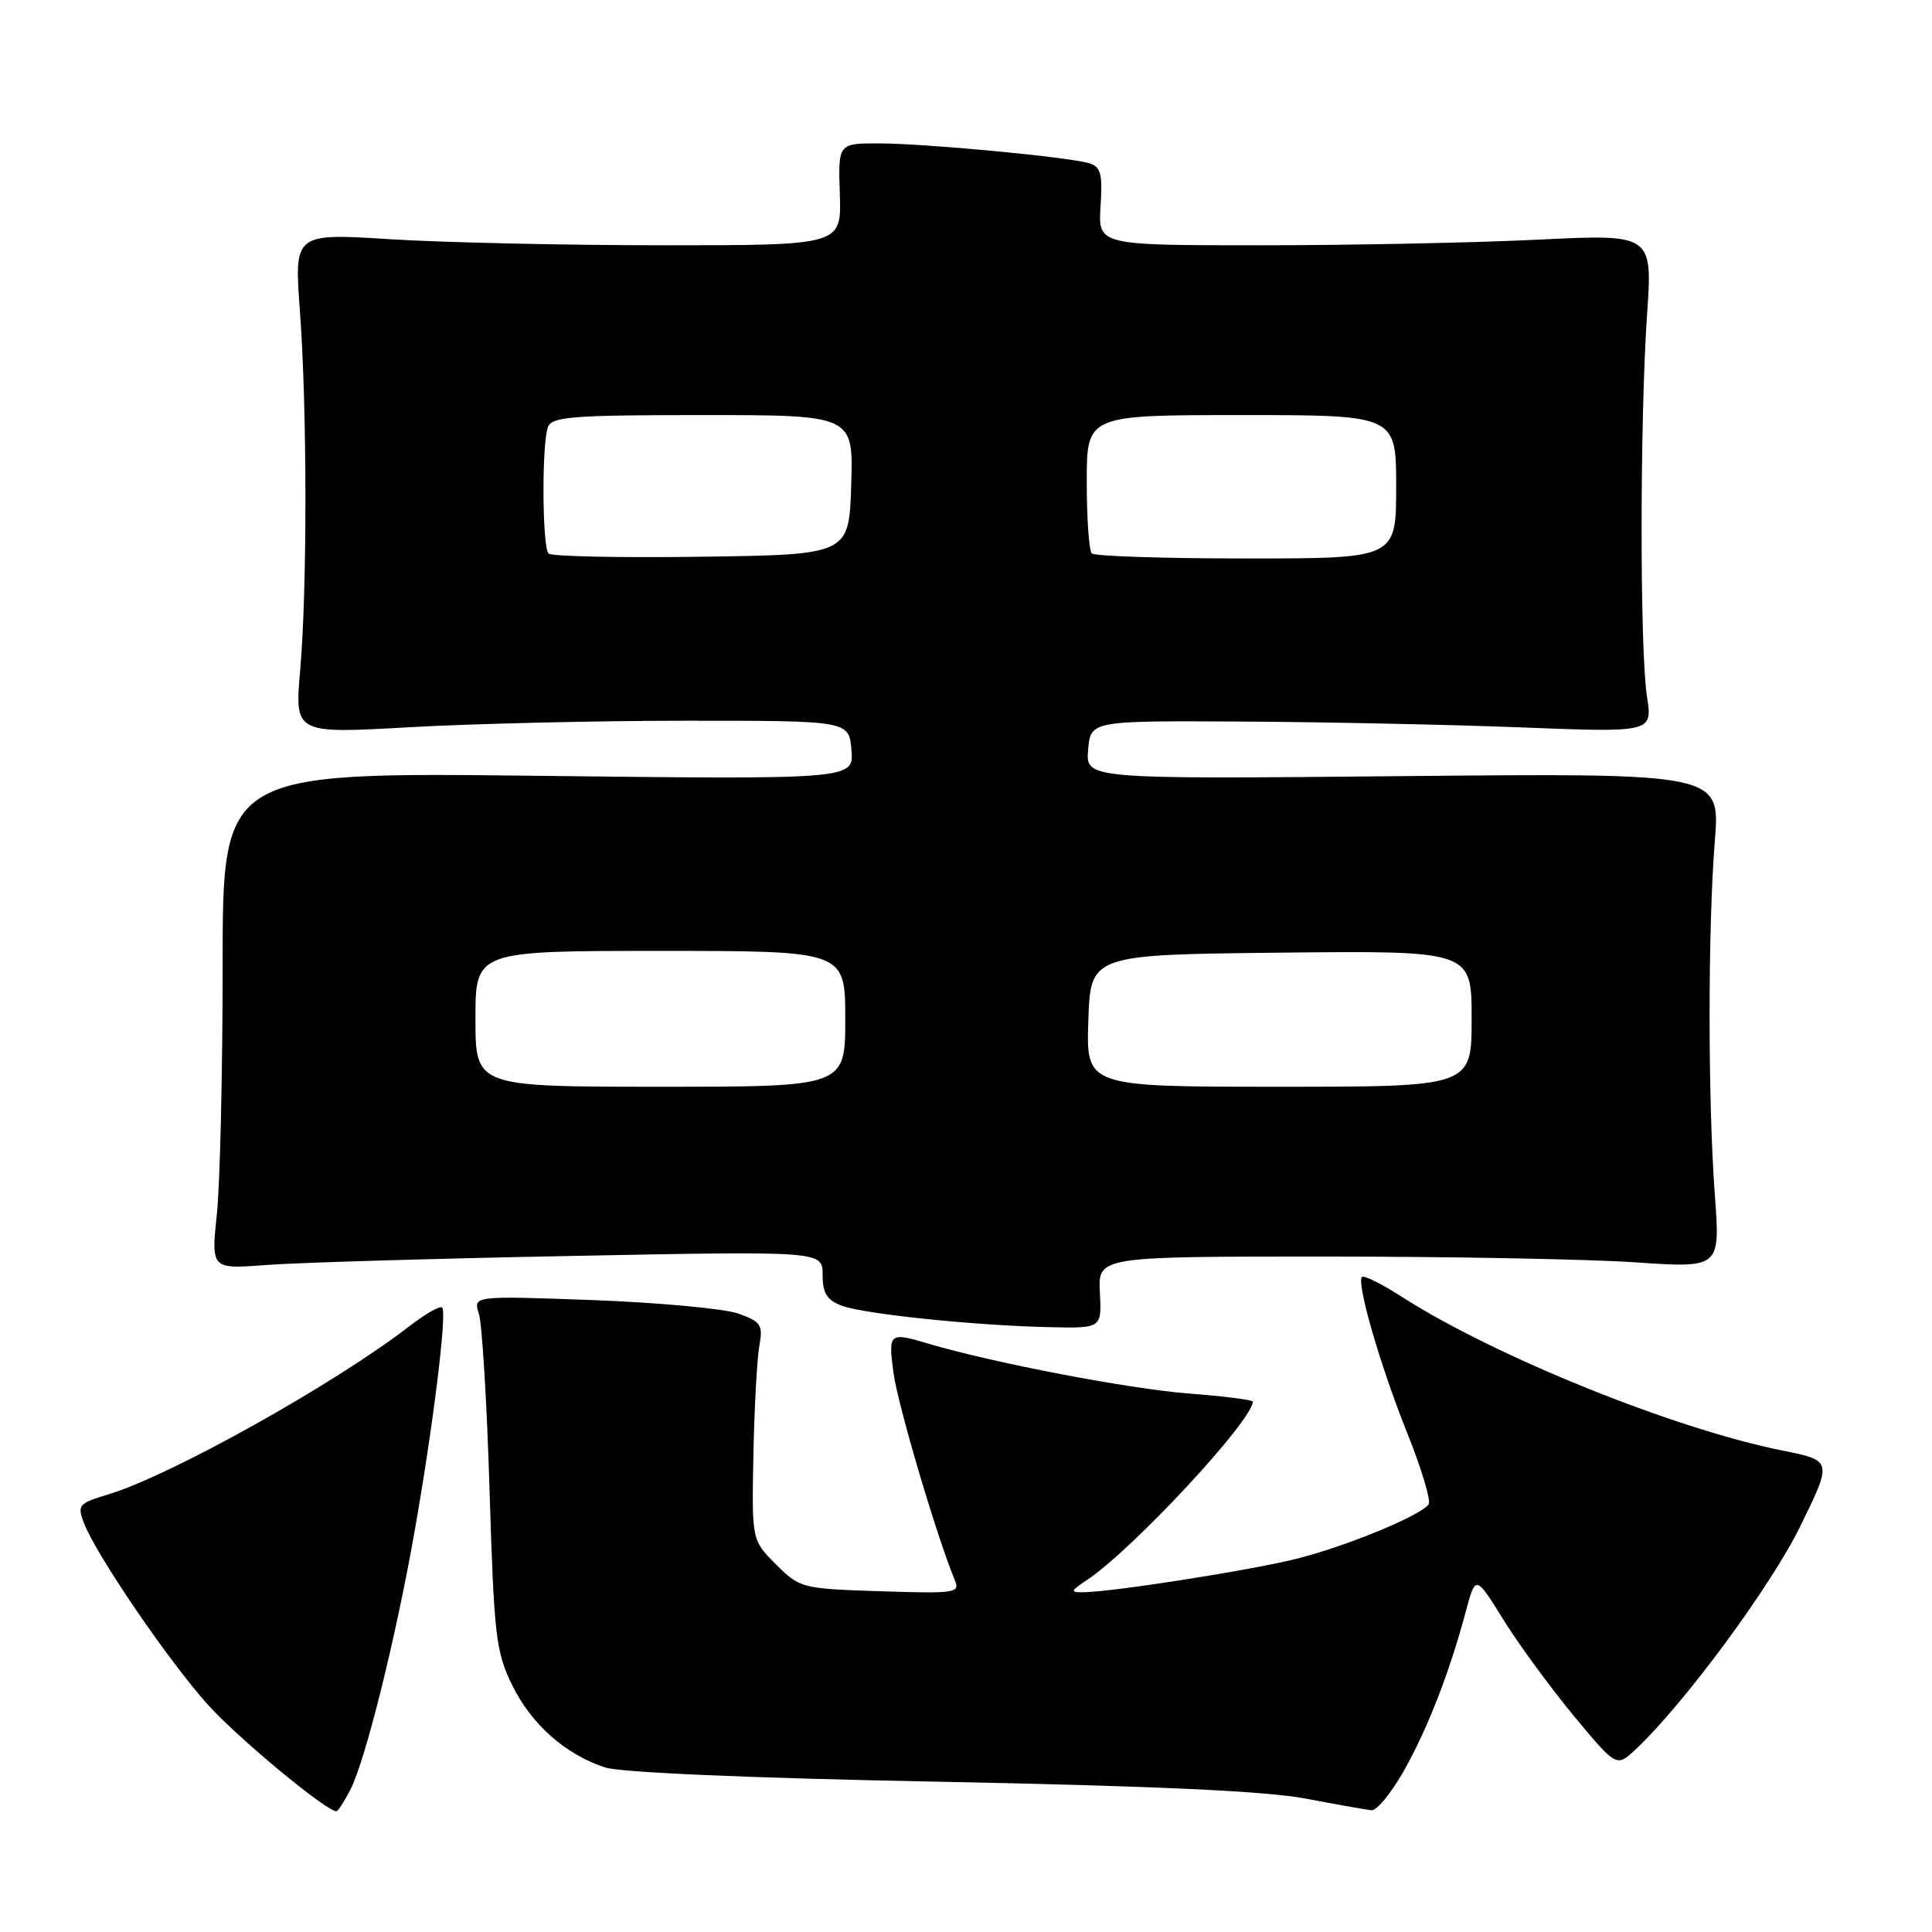 <?xml version="1.0" encoding="UTF-8" standalone="no"?>
<!DOCTYPE svg PUBLIC "-//W3C//DTD SVG 1.1//EN" "http://www.w3.org/Graphics/SVG/1.1/DTD/svg11.dtd" >
<svg xmlns="http://www.w3.org/2000/svg" xmlns:xlink="http://www.w3.org/1999/xlink" version="1.1" viewBox="0 0 256 256">
 <g >
 <path fill="currentColor"
d=" M 46.42 237.16 C 48.40 233.33 52.45 217.04 54.92 203.00 C 57.42 188.80 59.25 173.92 58.59 173.26 C 58.32 172.98 56.38 174.08 54.30 175.69 C 44.34 183.39 22.57 195.55 14.33 198.02 C 10.43 199.19 10.22 199.44 11.11 201.78 C 12.71 205.99 22.39 220.18 27.59 225.93 C 31.63 230.40 43.23 240.00 44.58 240.00 C 44.78 240.00 45.61 238.72 46.42 237.16 Z  M 185.94 234.78 C 189.09 229.26 192.04 221.70 194.21 213.59 C 195.52 208.68 195.52 208.68 199.19 214.59 C 201.21 217.84 205.41 223.58 208.52 227.34 C 214.19 234.17 214.19 234.17 216.69 231.84 C 223.10 225.85 234.63 210.23 238.54 202.25 C 242.81 193.53 242.81 193.53 236.16 192.20 C 221.85 189.34 198.02 179.71 185.71 171.81 C 183.08 170.12 180.72 168.95 180.47 169.20 C 179.70 169.96 182.92 181.06 186.49 189.95 C 188.35 194.59 189.62 198.81 189.31 199.31 C 188.43 200.73 178.81 204.73 172.10 206.47 C 166.24 207.99 147.53 210.94 143.53 210.98 C 141.77 211.00 141.83 210.82 144.03 209.36 C 150.07 205.34 166.00 188.20 166.00 185.72 C 166.00 185.49 162.14 185.00 157.43 184.64 C 149.59 184.03 131.56 180.58 123.01 178.04 C 117.81 176.49 117.69 176.59 118.39 181.92 C 118.96 186.15 124.18 203.79 126.51 209.35 C 127.24 211.08 126.67 211.17 116.66 210.85 C 106.22 210.51 105.98 210.44 102.82 207.29 C 99.61 204.07 99.61 204.07 99.83 192.79 C 99.95 186.58 100.31 180.10 100.61 178.38 C 101.12 175.55 100.86 175.14 97.84 174.06 C 96.00 173.40 87.34 172.60 78.59 172.27 C 62.69 171.69 62.69 171.69 63.46 174.10 C 63.88 175.42 64.52 185.95 64.87 197.50 C 65.46 216.78 65.71 218.89 67.86 223.28 C 70.41 228.48 74.89 232.45 80.15 234.19 C 82.20 234.87 99.39 235.61 124.50 236.09 C 152.87 236.64 167.81 237.33 173.00 238.32 C 177.12 239.10 181.05 239.80 181.73 239.87 C 182.41 239.94 184.30 237.65 185.94 234.78 Z  M 145.74 171.25 C 145.50 166.50 145.50 166.50 175.50 166.50 C 192.00 166.50 210.55 166.84 216.72 167.27 C 227.95 168.03 227.95 168.03 227.22 158.27 C 226.30 145.75 226.30 123.05 227.22 111.47 C 227.95 102.44 227.95 102.44 185.91 102.84 C 143.87 103.24 143.87 103.24 144.18 99.37 C 144.50 95.50 144.50 95.50 164.50 95.61 C 175.50 95.67 192.26 96.02 201.73 96.39 C 218.97 97.06 218.97 97.06 218.23 92.28 C 217.28 86.10 217.29 55.58 218.24 41.76 C 218.98 31.01 218.98 31.01 203.74 31.76 C 195.36 32.17 178.82 32.50 167.00 32.50 C 145.50 32.50 145.50 32.50 145.83 27.34 C 146.11 23.04 145.87 22.10 144.33 21.63 C 141.57 20.80 122.53 19.00 116.43 19.00 C 111.06 19.00 111.06 19.00 111.28 25.75 C 111.50 32.50 111.50 32.50 88.00 32.50 C 75.07 32.50 58.76 32.14 51.74 31.70 C 38.98 30.90 38.98 30.90 39.74 41.20 C 40.70 54.25 40.72 77.99 39.77 88.86 C 39.05 97.22 39.05 97.22 54.27 96.36 C 62.65 95.89 79.17 95.50 91.00 95.50 C 112.50 95.50 112.50 95.50 112.82 99.39 C 113.14 103.28 113.14 103.28 71.32 102.80 C 29.50 102.31 29.50 102.31 29.50 127.91 C 29.50 141.98 29.16 156.80 28.74 160.83 C 27.97 168.17 27.97 168.17 35.24 167.62 C 39.23 167.31 57.46 166.77 75.75 166.42 C 109.00 165.77 109.00 165.77 109.00 168.91 C 109.00 171.35 109.56 172.26 111.53 173.01 C 114.46 174.12 129.44 175.67 139.24 175.86 C 145.98 176.00 145.98 176.00 145.74 171.25 Z  M 63.00 135.00 C 63.00 126.00 63.00 126.00 87.50 126.00 C 112.00 126.00 112.00 126.00 112.00 135.00 C 112.00 144.00 112.00 144.00 87.50 144.00 C 63.00 144.00 63.00 144.00 63.00 135.00 Z  M 144.21 135.25 C 144.50 126.50 144.50 126.50 169.75 126.23 C 195.00 125.97 195.00 125.97 195.00 134.98 C 195.00 144.00 195.00 144.00 169.46 144.00 C 143.92 144.00 143.92 144.00 144.21 135.25 Z  M 72.69 73.35 C 71.84 72.51 71.77 58.76 72.61 56.58 C 73.13 55.21 75.89 55.00 93.14 55.00 C 113.08 55.00 113.08 55.00 112.79 64.25 C 112.50 73.50 112.50 73.50 92.94 73.77 C 82.18 73.92 73.07 73.73 72.69 73.35 Z  M 144.67 73.33 C 144.30 72.97 144.00 68.69 144.00 63.83 C 144.00 55.00 144.00 55.00 164.50 55.00 C 185.00 55.00 185.00 55.00 185.00 64.50 C 185.00 74.00 185.00 74.00 165.17 74.00 C 154.26 74.00 145.03 73.70 144.67 73.33 Z "/>
</g>
</svg>